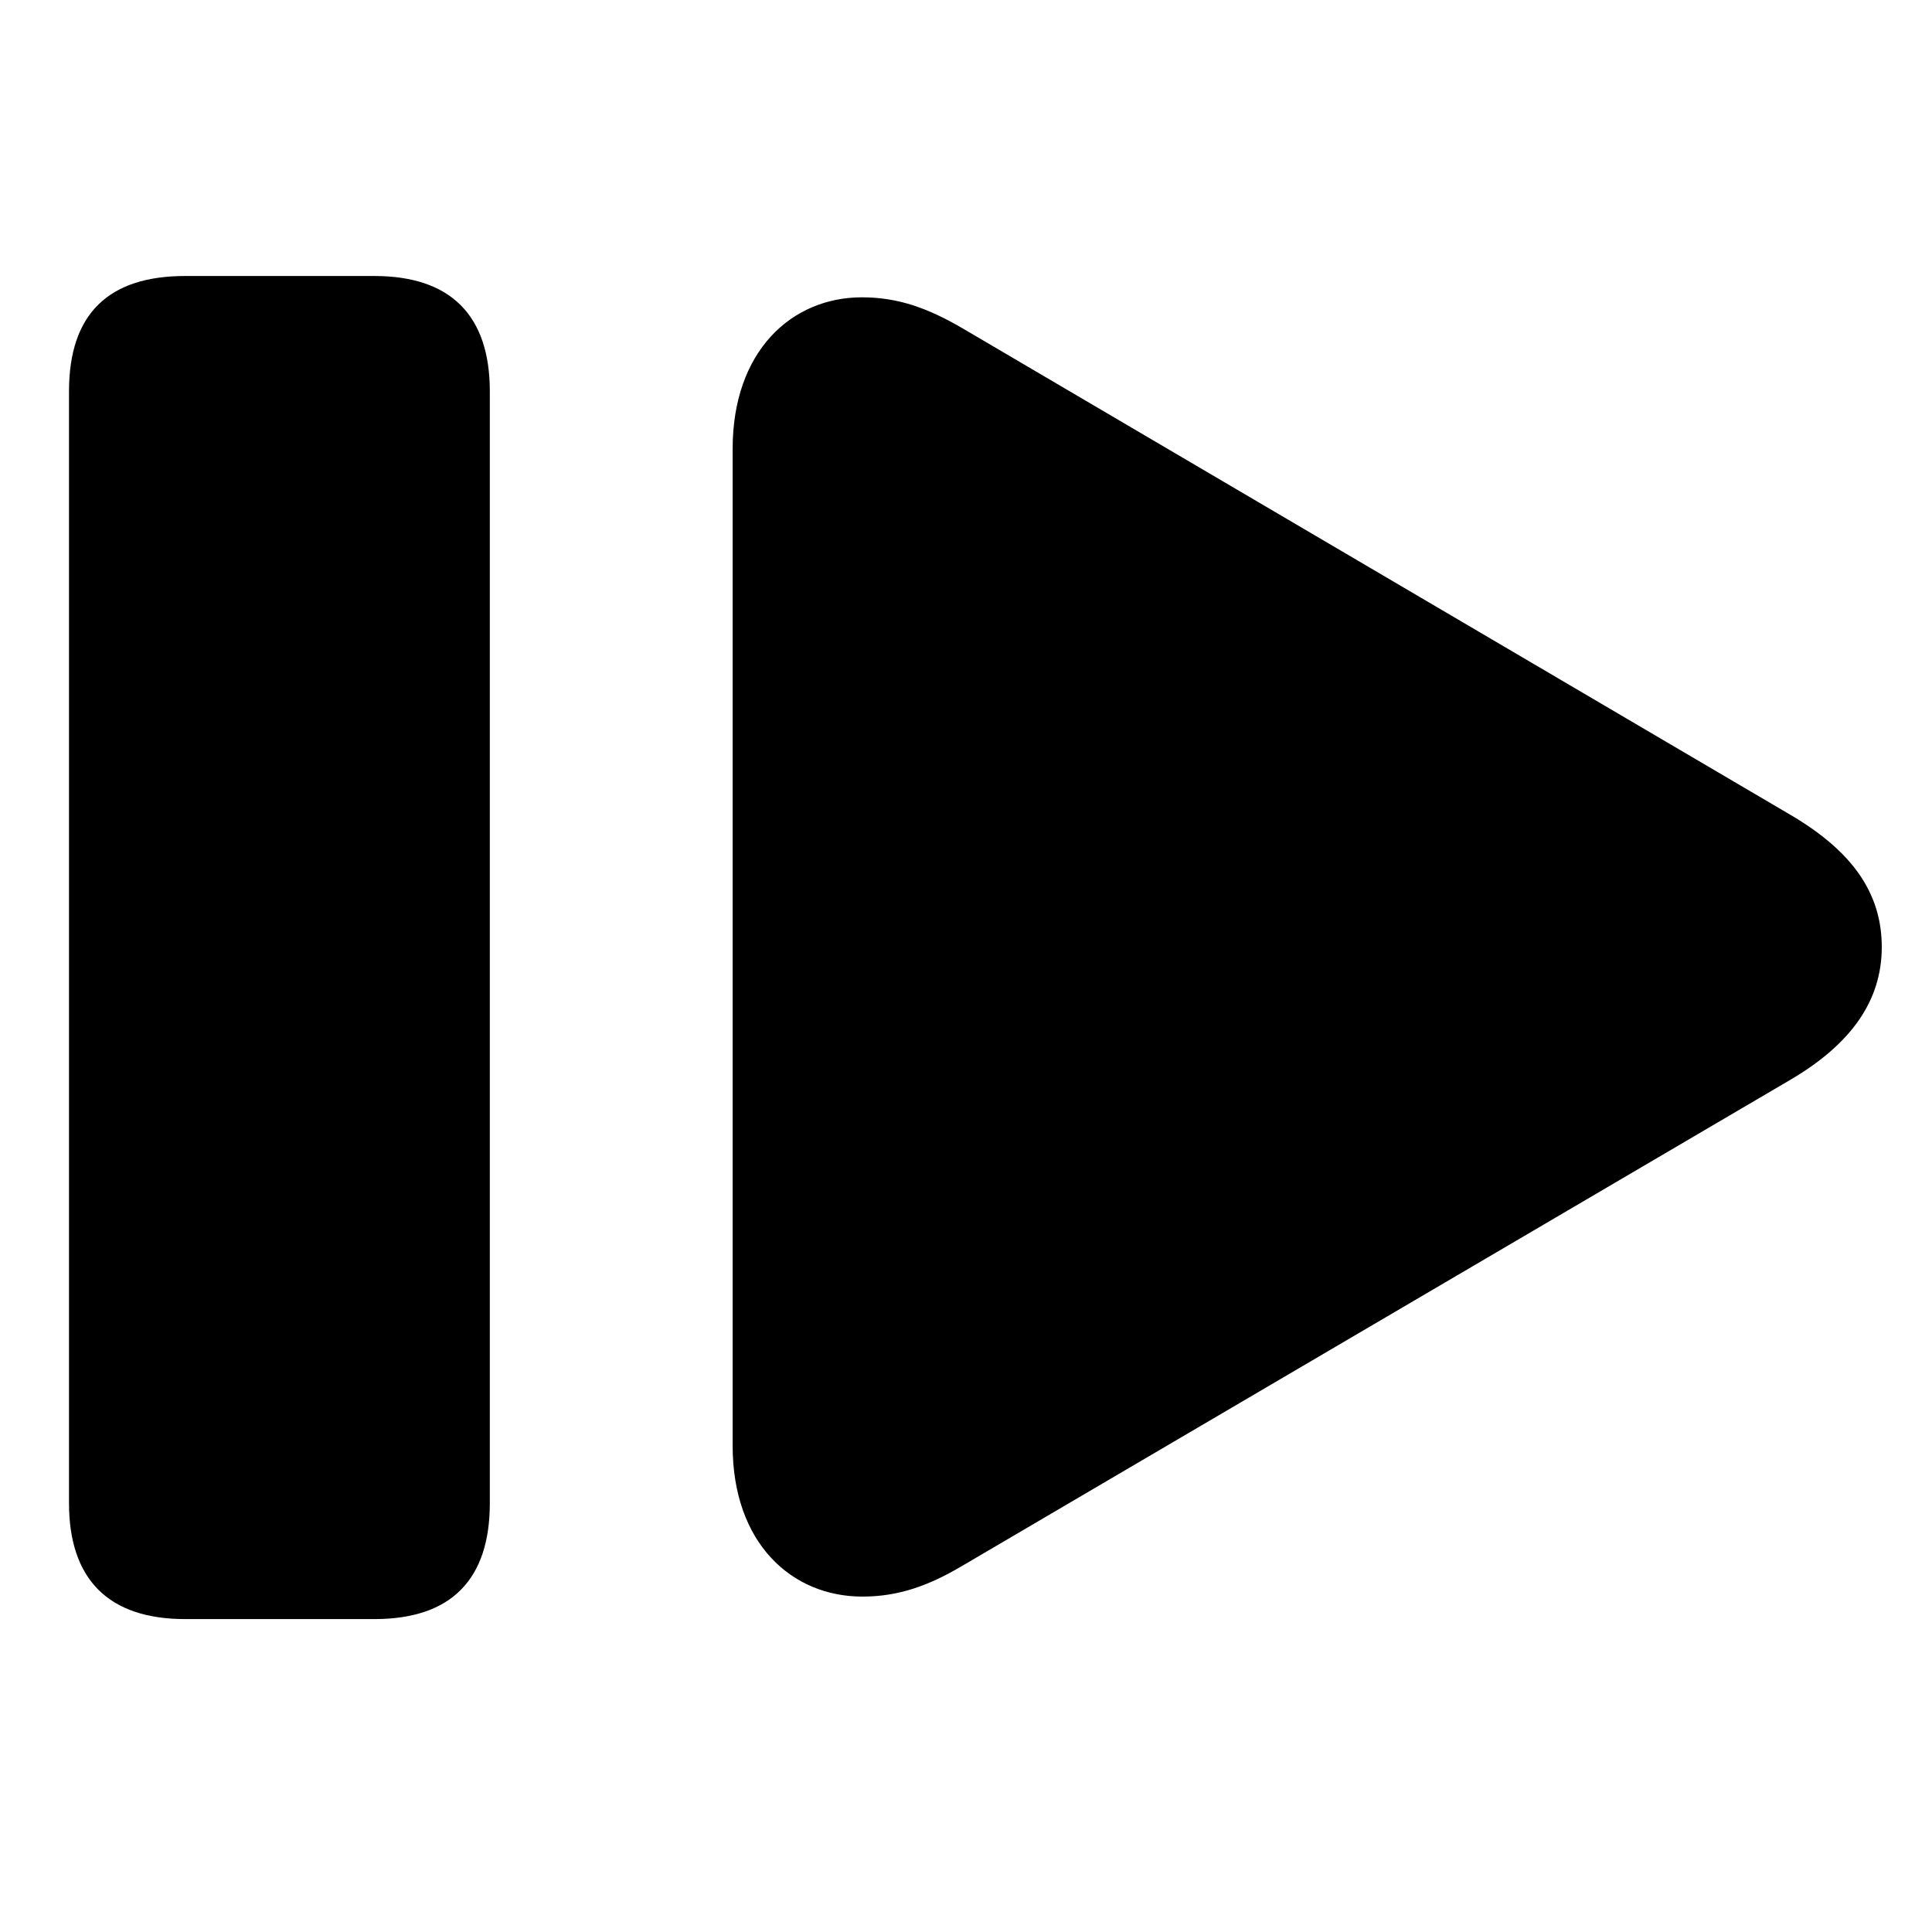 <svg width="28" height="28" viewBox="0 0 28 28" fill="none" xmlns="http://www.w3.org/2000/svg">
<path d="M5.425 23.465C6.54 23.465 7.099 22.892 7.099 21.783V5.673C7.099 4.573 6.534 4 5.425 4H2.684C1.575 4 1 4.545 1 5.673V21.783C1 22.892 1.575 23.465 2.684 23.465H5.425ZM12.498 23.139C13.012 23.139 13.453 22.987 13.953 22.689L25.953 15.646C26.832 15.128 27.272 14.5 27.272 13.725C27.272 12.94 26.84 12.334 25.953 11.812L13.953 4.76C13.441 4.461 13.01 4.309 12.491 4.309C11.476 4.309 10.618 5.084 10.618 6.506V20.952C10.618 22.372 11.48 23.139 12.498 23.139Z" fill="black"/>
</svg>
